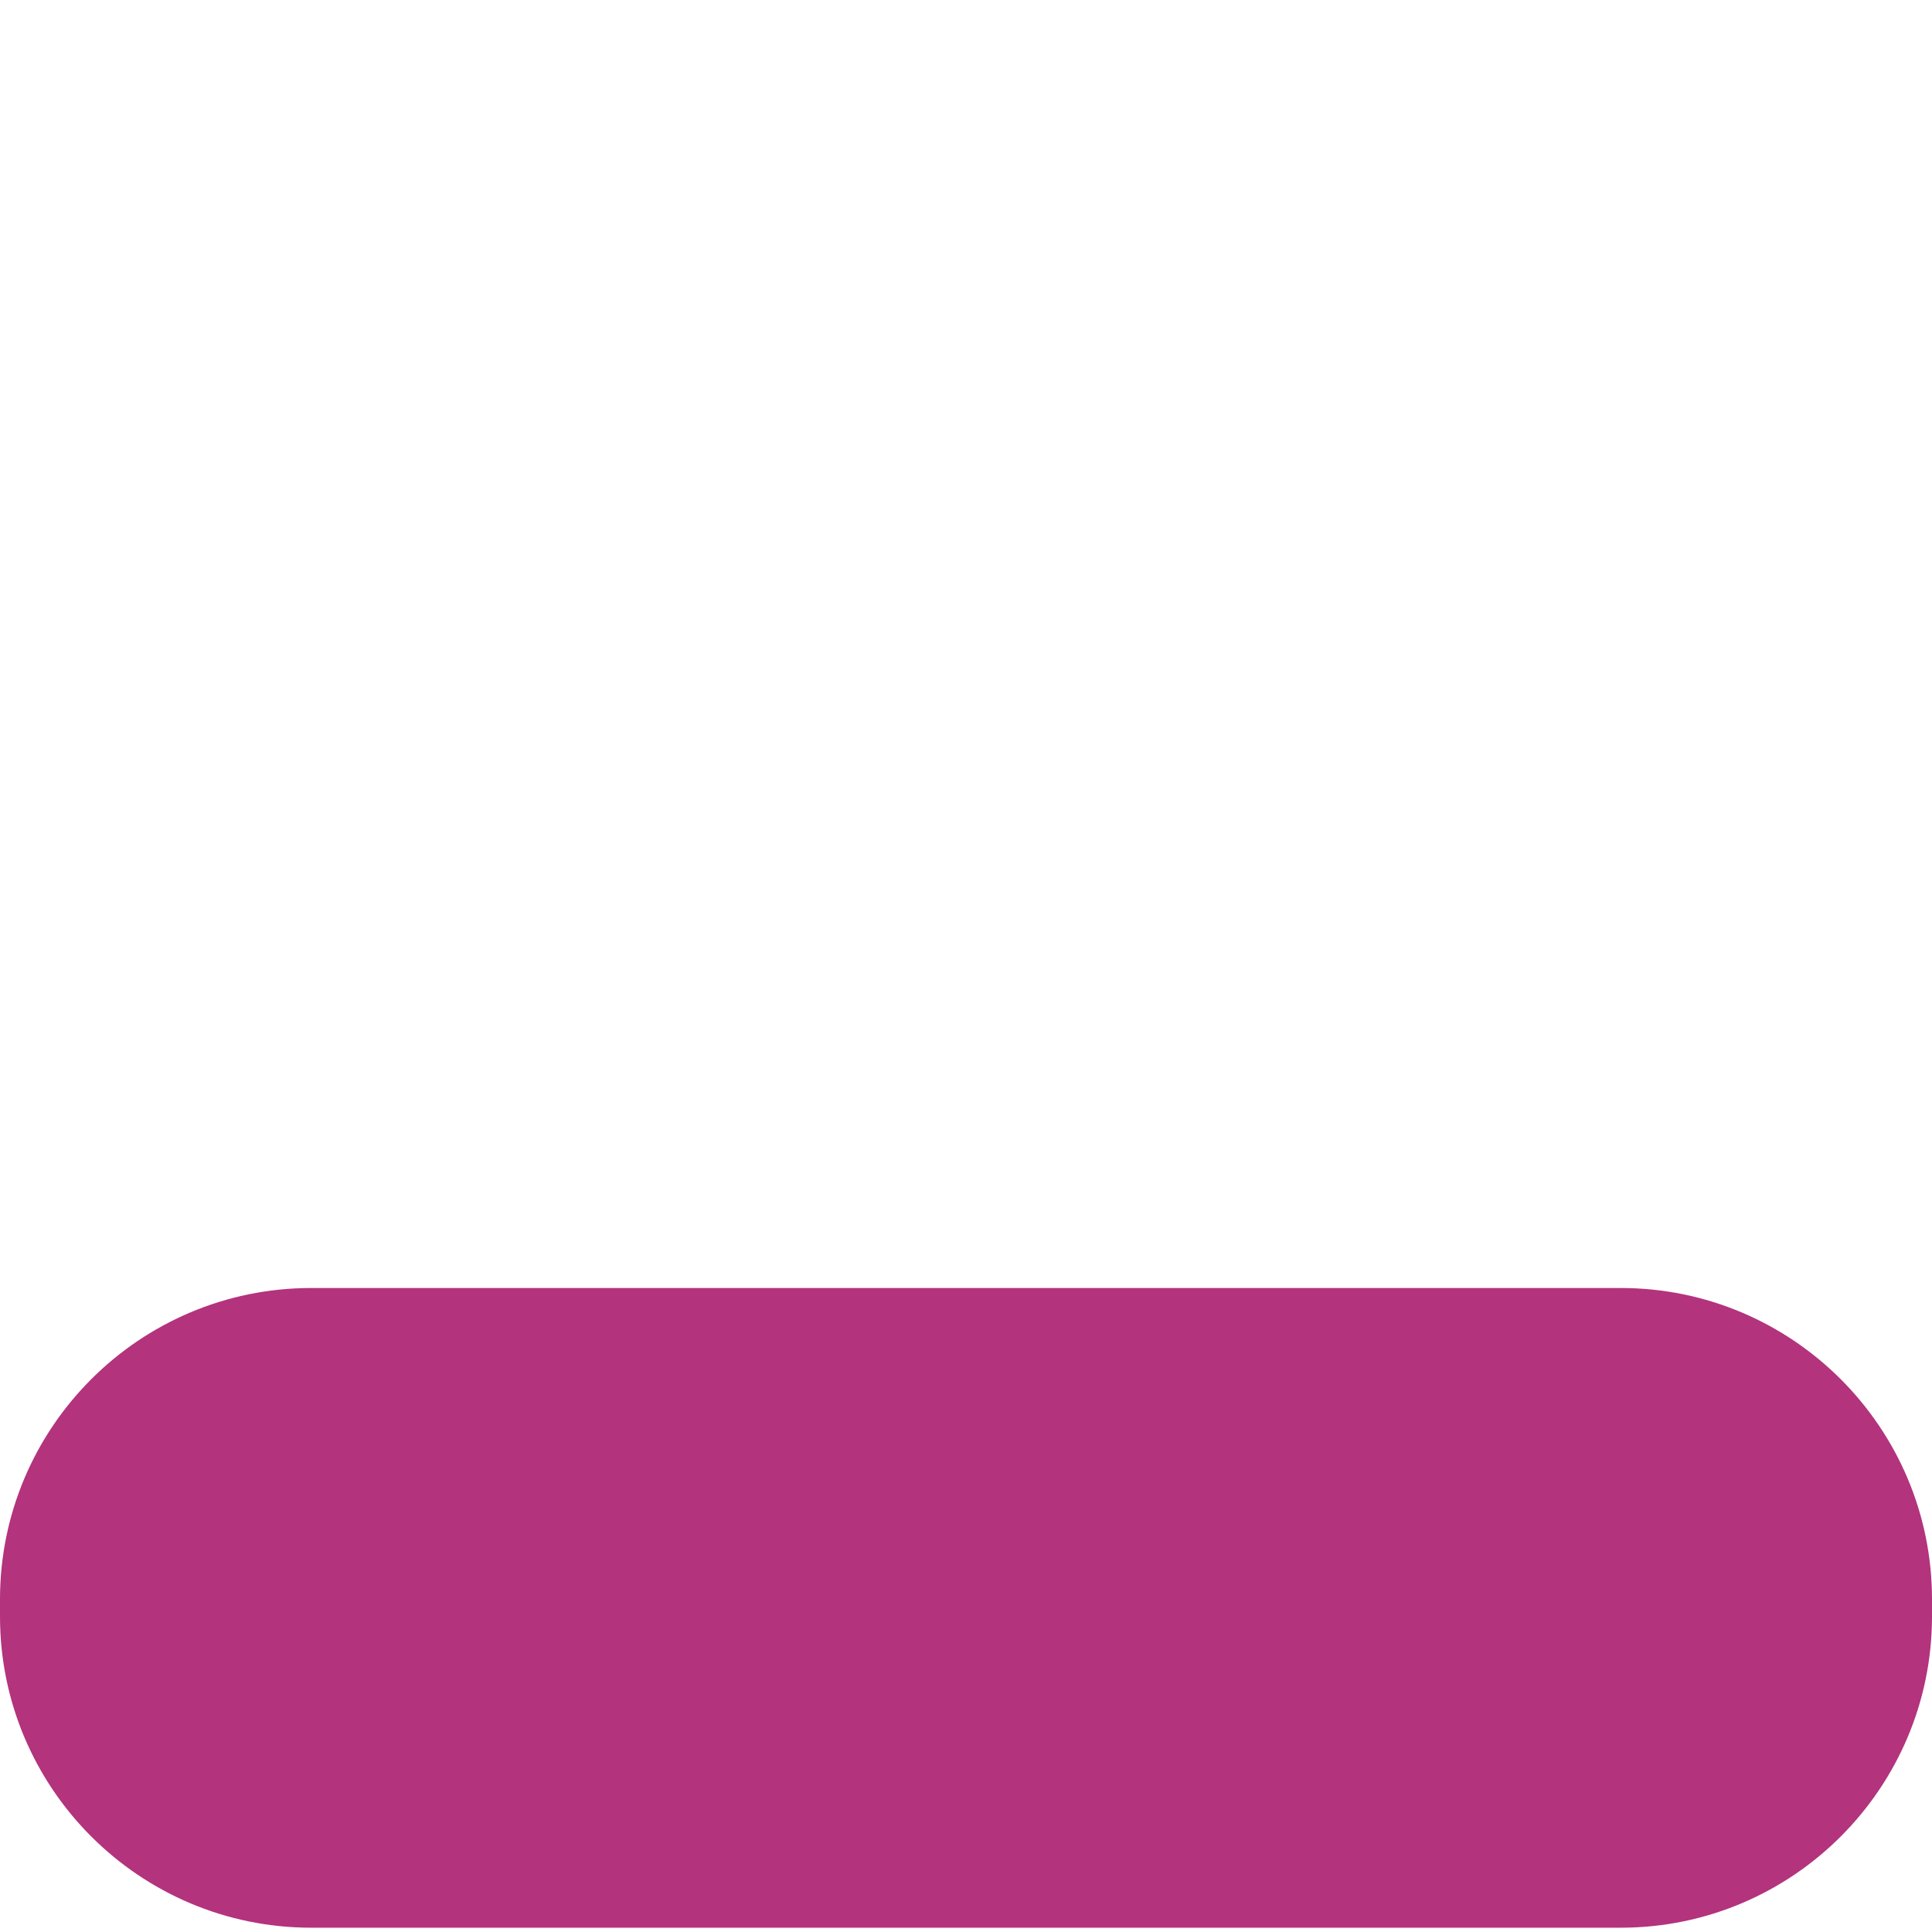 <?xml version="1.0" encoding="utf-8"?>
<!-- Generator: Adobe Illustrator 22.1.0, SVG Export Plug-In . SVG Version: 6.00 Build 0)  -->
<svg version="1.1" id="Слой_1" xmlns="http://www.w3.org/2000/svg" xmlns:xlink="http://www.w3.org/1999/xlink" x="0px" y="0px"
	 viewBox="0 0 90 90" style="enable-background:new 0 0 90 90;" xml:space="preserve">
<style type="text/css">
	.st0{fill:#B3337D;}
</style>
<path class="st0" d="M75.5,89.8h-61C6.5,89.8,0,83.3,0,75.3v-0.8C0,66.5,6.5,60,14.5,60h61c8,0,14.5,6.5,14.5,14.5v0.8
	C90,83.3,83.5,89.8,75.5,89.8z"/>
</svg>
